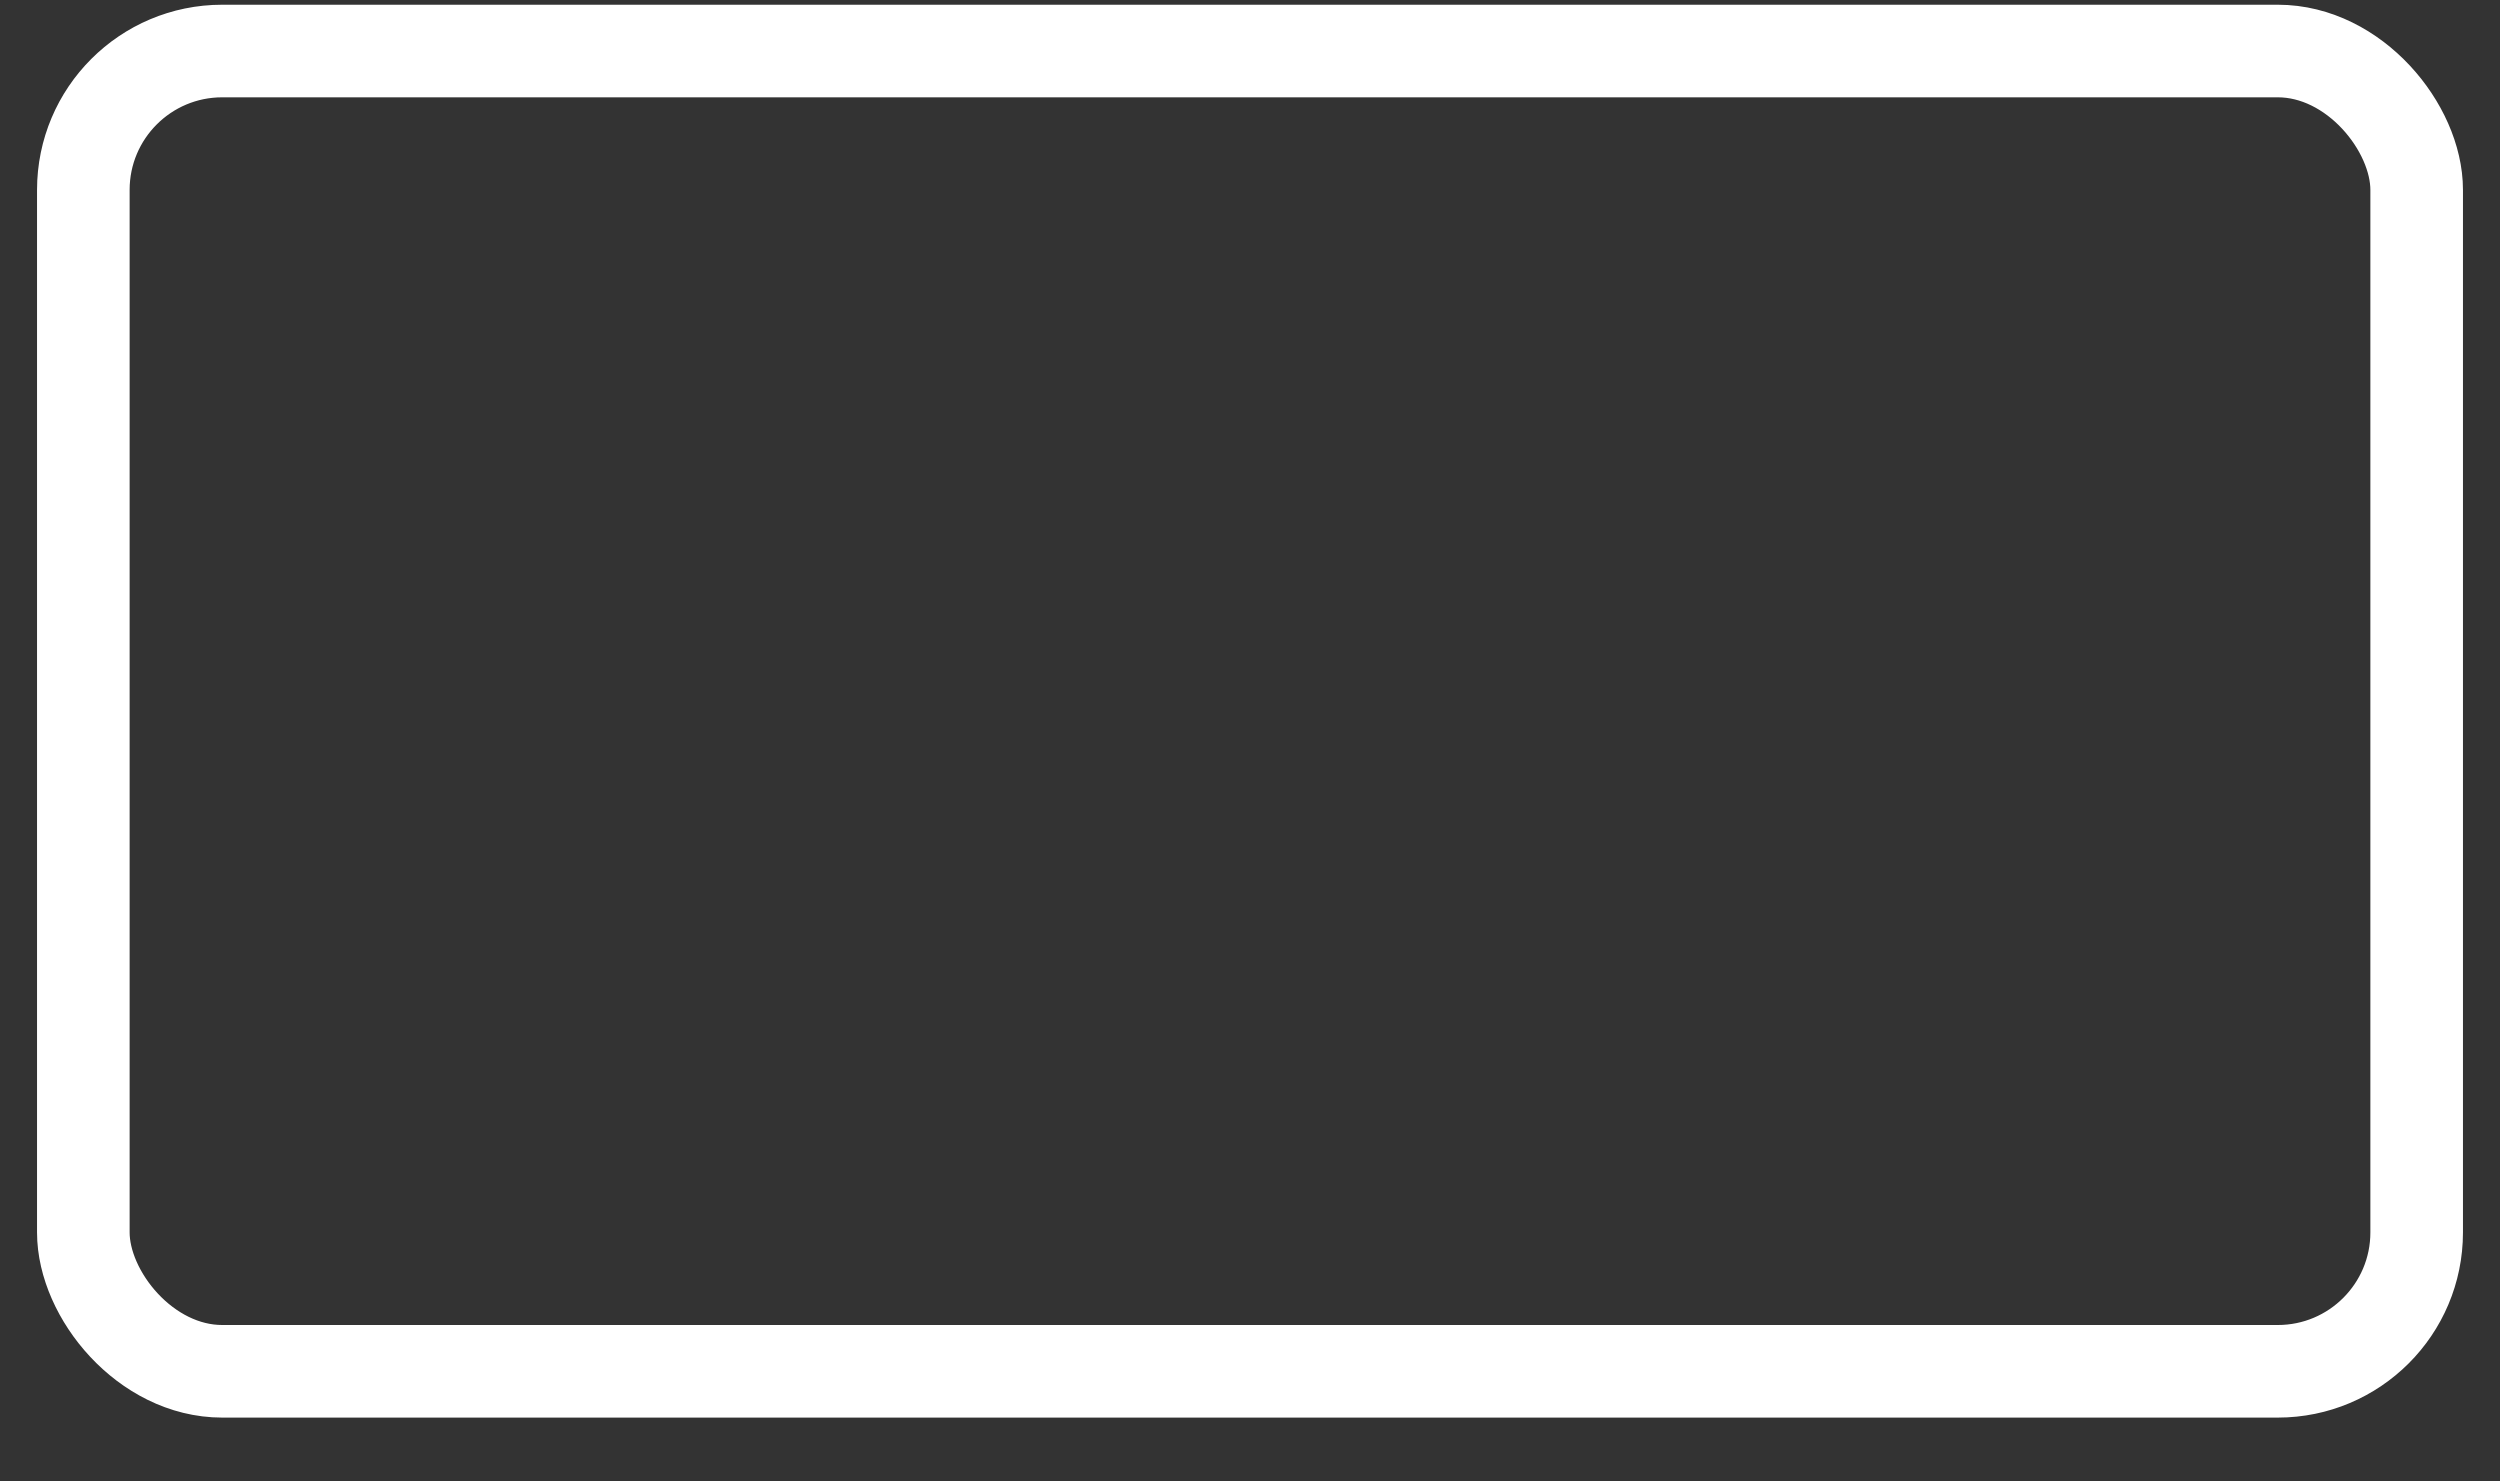 <?xml version="1.0" encoding="UTF-8"?>
<svg width="27px" height="16px" viewBox="0 0 27 16" version="1.1" xmlns="http://www.w3.org/2000/svg" xmlns:xlink="http://www.w3.org/1999/xlink">
    <rect x="0" y="0" width="27" height="16" fill="#333333" stroke="none"/>
    <title>169Rectangle</title>
    <g id="Page-1" stroke="none" stroke-width="1" fill="none" fill-rule="evenodd">
        <g id="169Rectangle" stroke="#FFFFFF">
            <rect id="Rectangle" x="0.9" y="0.551" width="25.2" height="14.259" rx="1.5"></rect>
        </g>
    </g>
</svg>